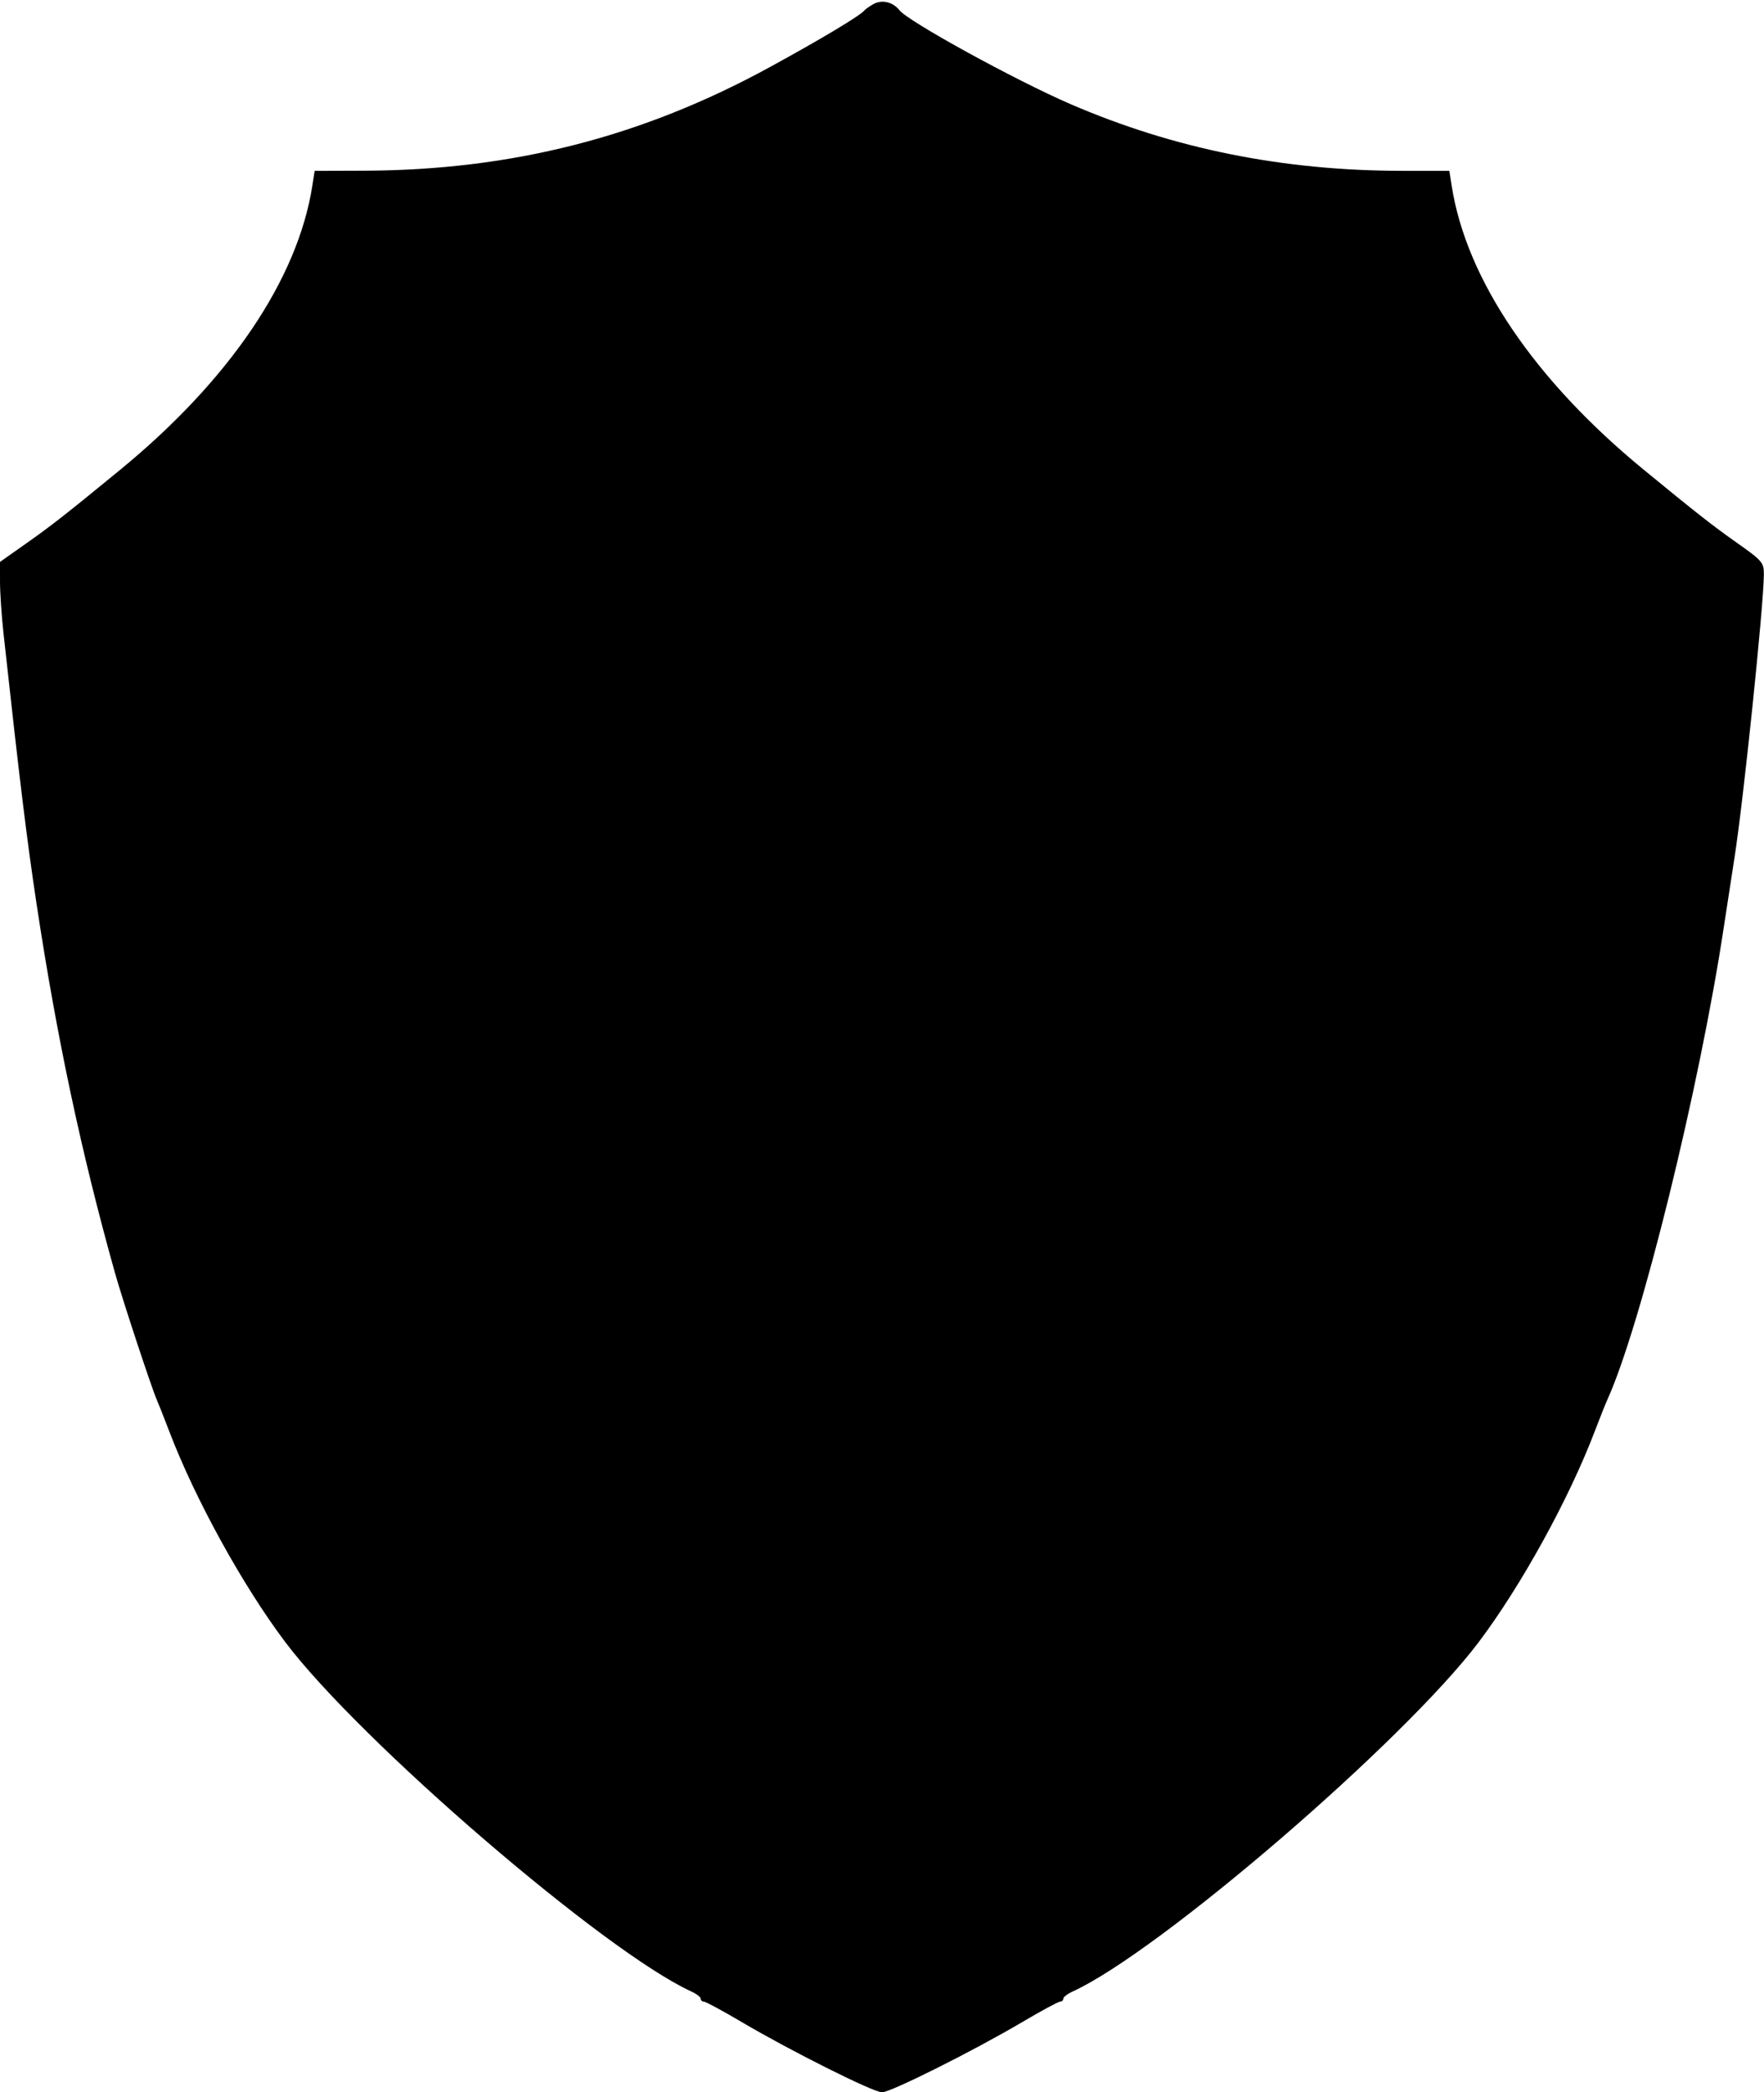 <svg id="svg" xmlns="http://www.w3.org/2000/svg" width="400"
     height="474.308" viewBox="0, 0, 400,474.308">
  <g id="svgg">
    <path id="path0"
          d="M198.024 0.945 C 197.154 1.438,196.265 2.061,196.047 2.330 C 195.058 3.553,186.364 8.765,174.503 15.246 C 145.547 31.066,116.019 38.594,82.512 38.700 L 71.348 38.735 70.825 42.095 C 67.523 63.290,52.070 86.134,27.273 106.480 C 15.166 116.413,11.689 119.140,6.126 123.062 L -0.000 127.382 0.002 131.873 C 0.003 134.343,0.355 139.565,0.784 143.478 C 4.442 176.857,6.089 190.350,8.265 204.743 C 12.842 235.032,18.418 261.279,26.065 288.538 C 27.802 294.728,34.374 314.653,35.583 317.391 C 35.966 318.261,37.231 321.462,38.392 324.506 C 44.239 339.825,55.013 359.394,64.647 372.195 C 81.573 394.684,137.200 442.544,156.786 451.467 C 157.945 451.996,158.893 452.726,158.893 453.091 C 158.893 453.456,159.220 453.755,159.619 453.755 C 160.019 453.755,163.843 455.820,168.117 458.343 C 179.221 464.898,198.013 474.308,200.000 474.308 C 201.987 474.308,220.779 464.898,231.883 458.343 C 236.157 455.820,239.981 453.755,240.381 453.755 C 240.780 453.755,241.107 453.456,241.107 453.091 C 241.107 452.726,242.055 451.996,243.214 451.467 C 262.800 442.544,318.427 394.684,335.353 372.195 C 344.987 359.394,355.761 339.825,361.608 324.506 C 362.769 321.462,364.044 318.261,364.440 317.391 C 372.075 300.640,385.422 246.471,390.931 209.881 C 391.585 205.534,392.653 198.597,393.304 194.466 C 395.329 181.604,399.892 137.677,399.969 130.292 C 399.998 127.549,399.647 127.132,393.874 123.062 C 388.311 119.140,384.834 116.413,372.727 106.480 C 347.930 86.134,332.477 63.290,329.175 42.095 L 328.652 38.735 317.883 38.726 C 290.881 38.703,266.144 33.719,242.688 23.576 C 230.217 18.184,205.976 4.880,203.953 2.318 C 202.455 0.422,199.964 -0.155,198.024 0.945 "
          stroke="none" fill="#000000" fill-rule="evenodd"></path>
  </g>
</svg>
